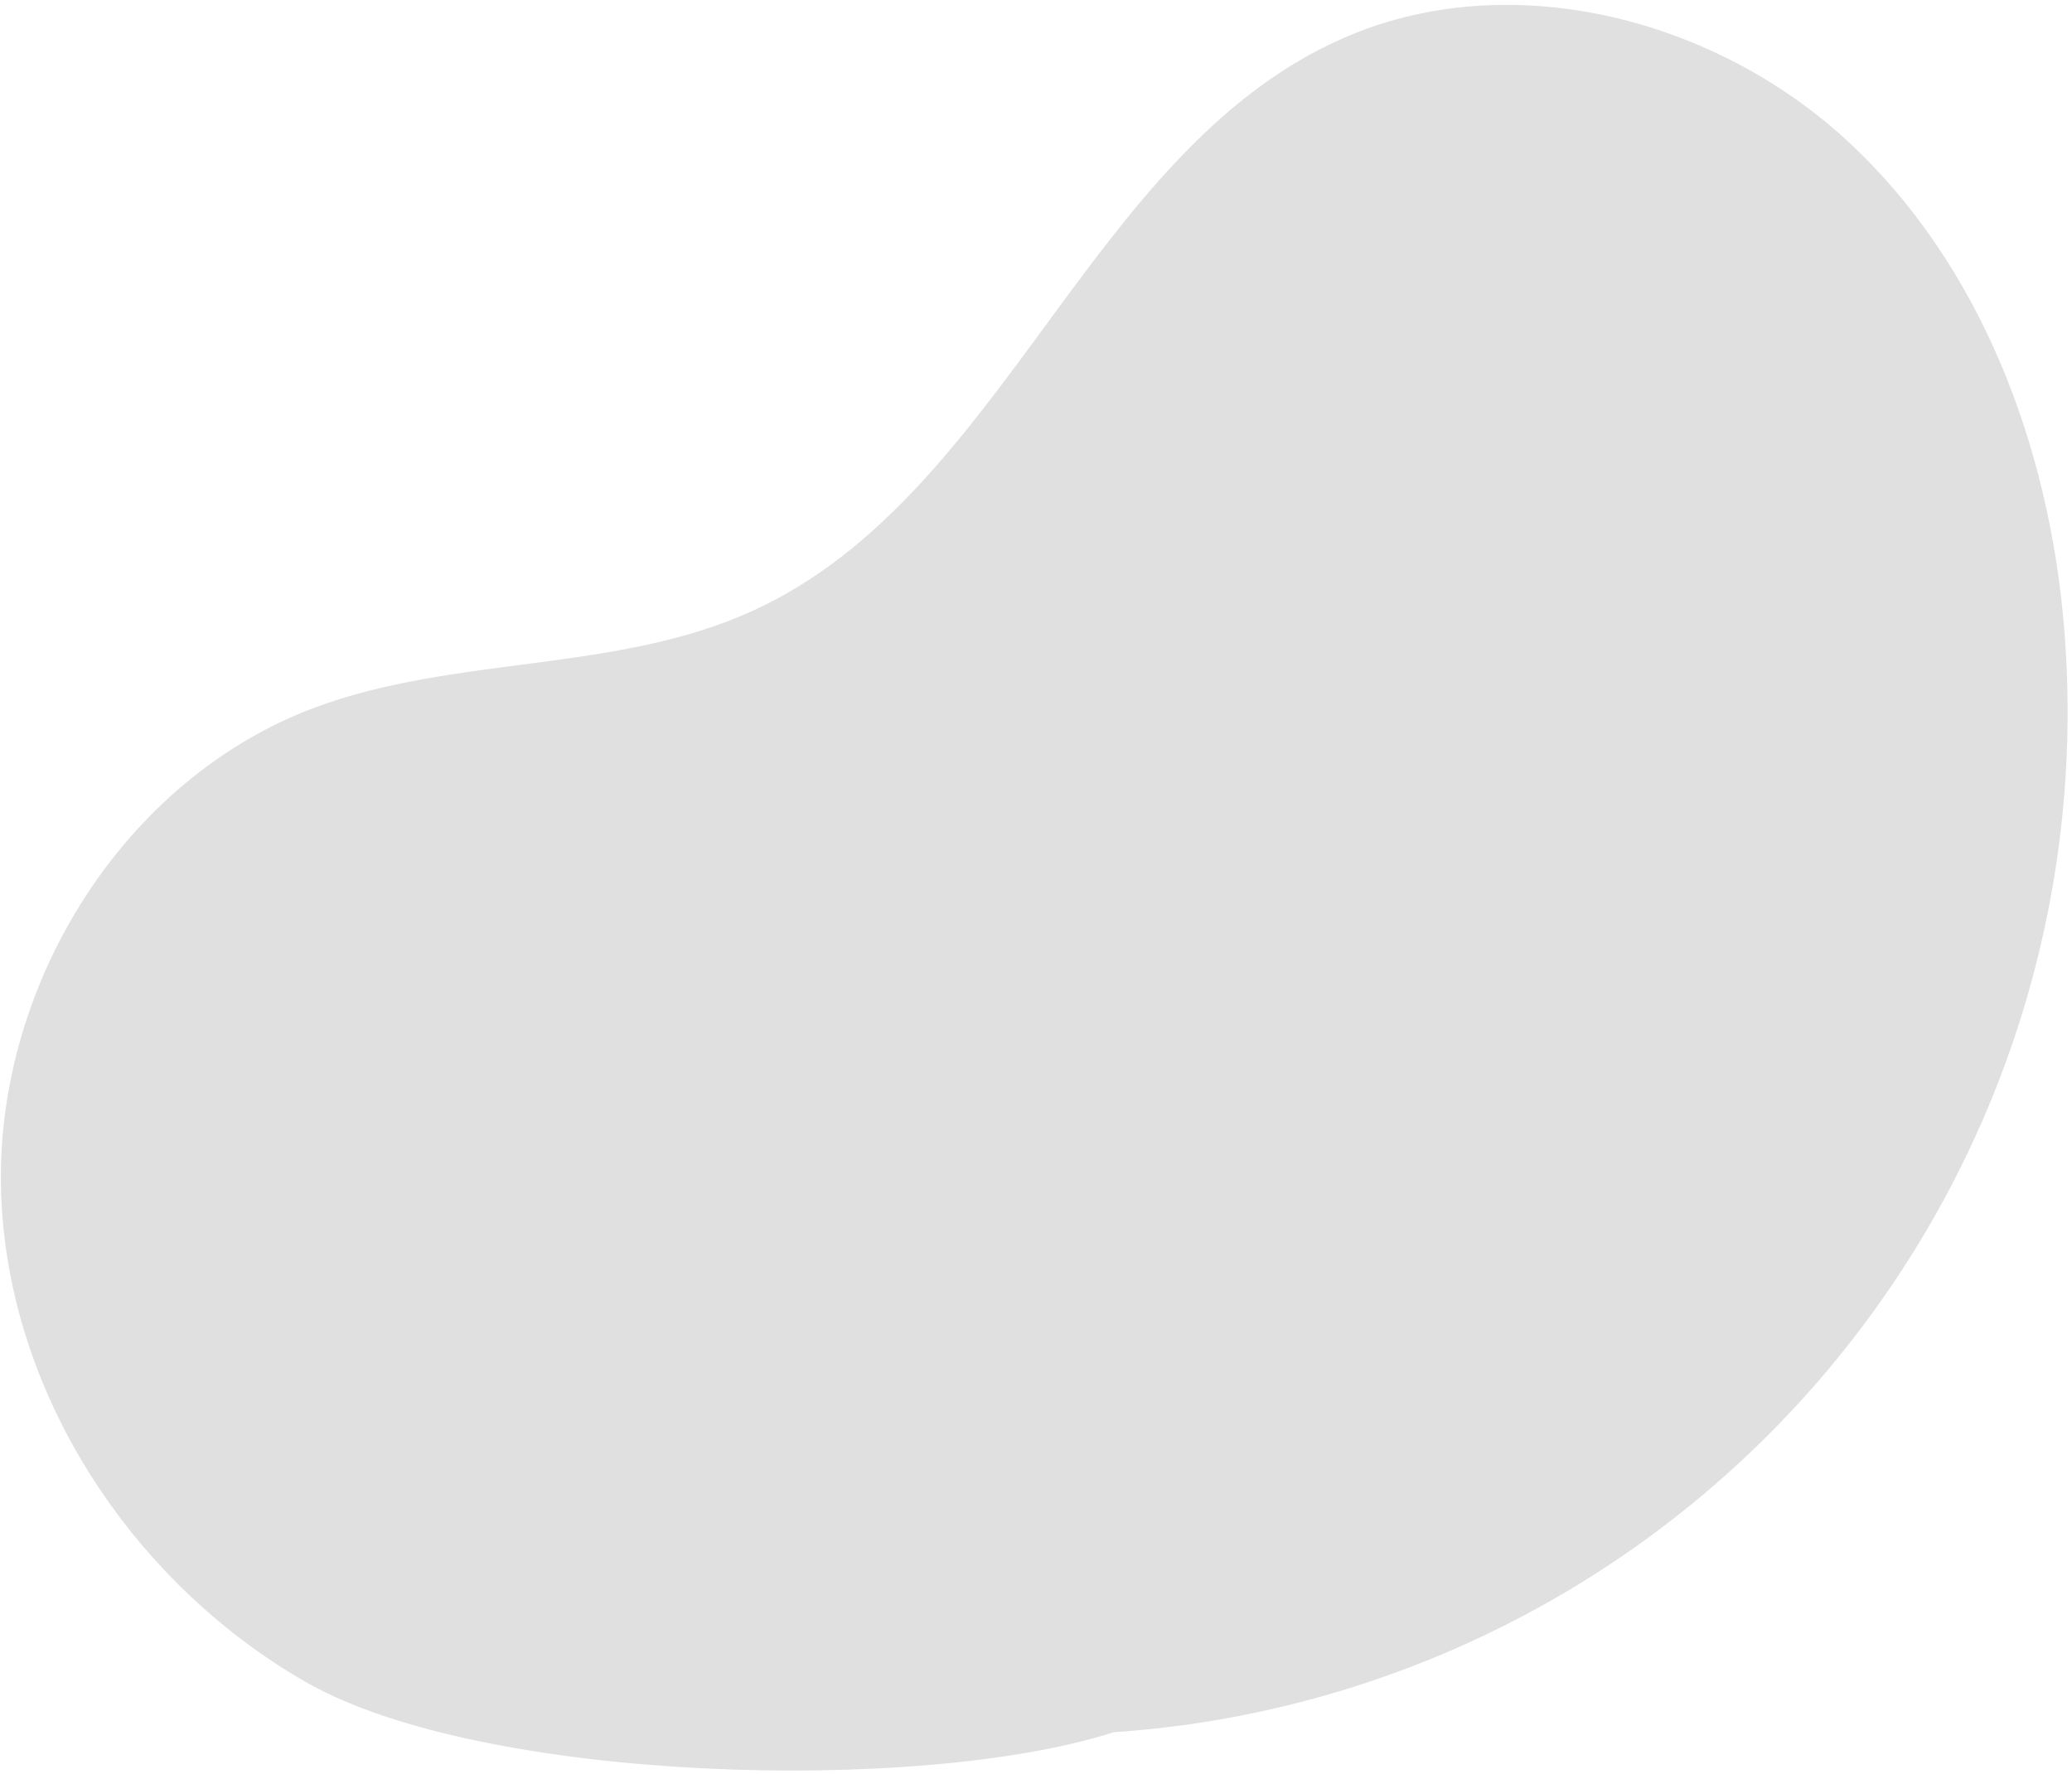 <svg width="404" height="346" viewBox="0 0 404 346" fill="none" xmlns="http://www.w3.org/2000/svg">
<path d="M402.46 122.38C399.519 86.999 386.196 51.396 360.072 27.356C333.949 3.316 293.867 -6.844 261.45 7.638C212.2 29.639 195.88 96.669 146.819 119.105C120.172 131.292 88.713 127.772 61.264 138.043C24.201 151.934 -0.518 191.637 0.184 231.218C0.885 270.798 25.248 308.295 59.571 328.024C93.893 347.753 179.448 349.981 217.135 337.839C243.523 336.062 269.296 329.053 292.949 317.22C316.603 305.388 337.668 288.968 354.915 268.916C372.161 248.865 385.248 225.582 393.41 200.425C401.572 175.267 404.649 148.737 402.46 122.38Z" fill="#E0E0E0"/>
</svg>
